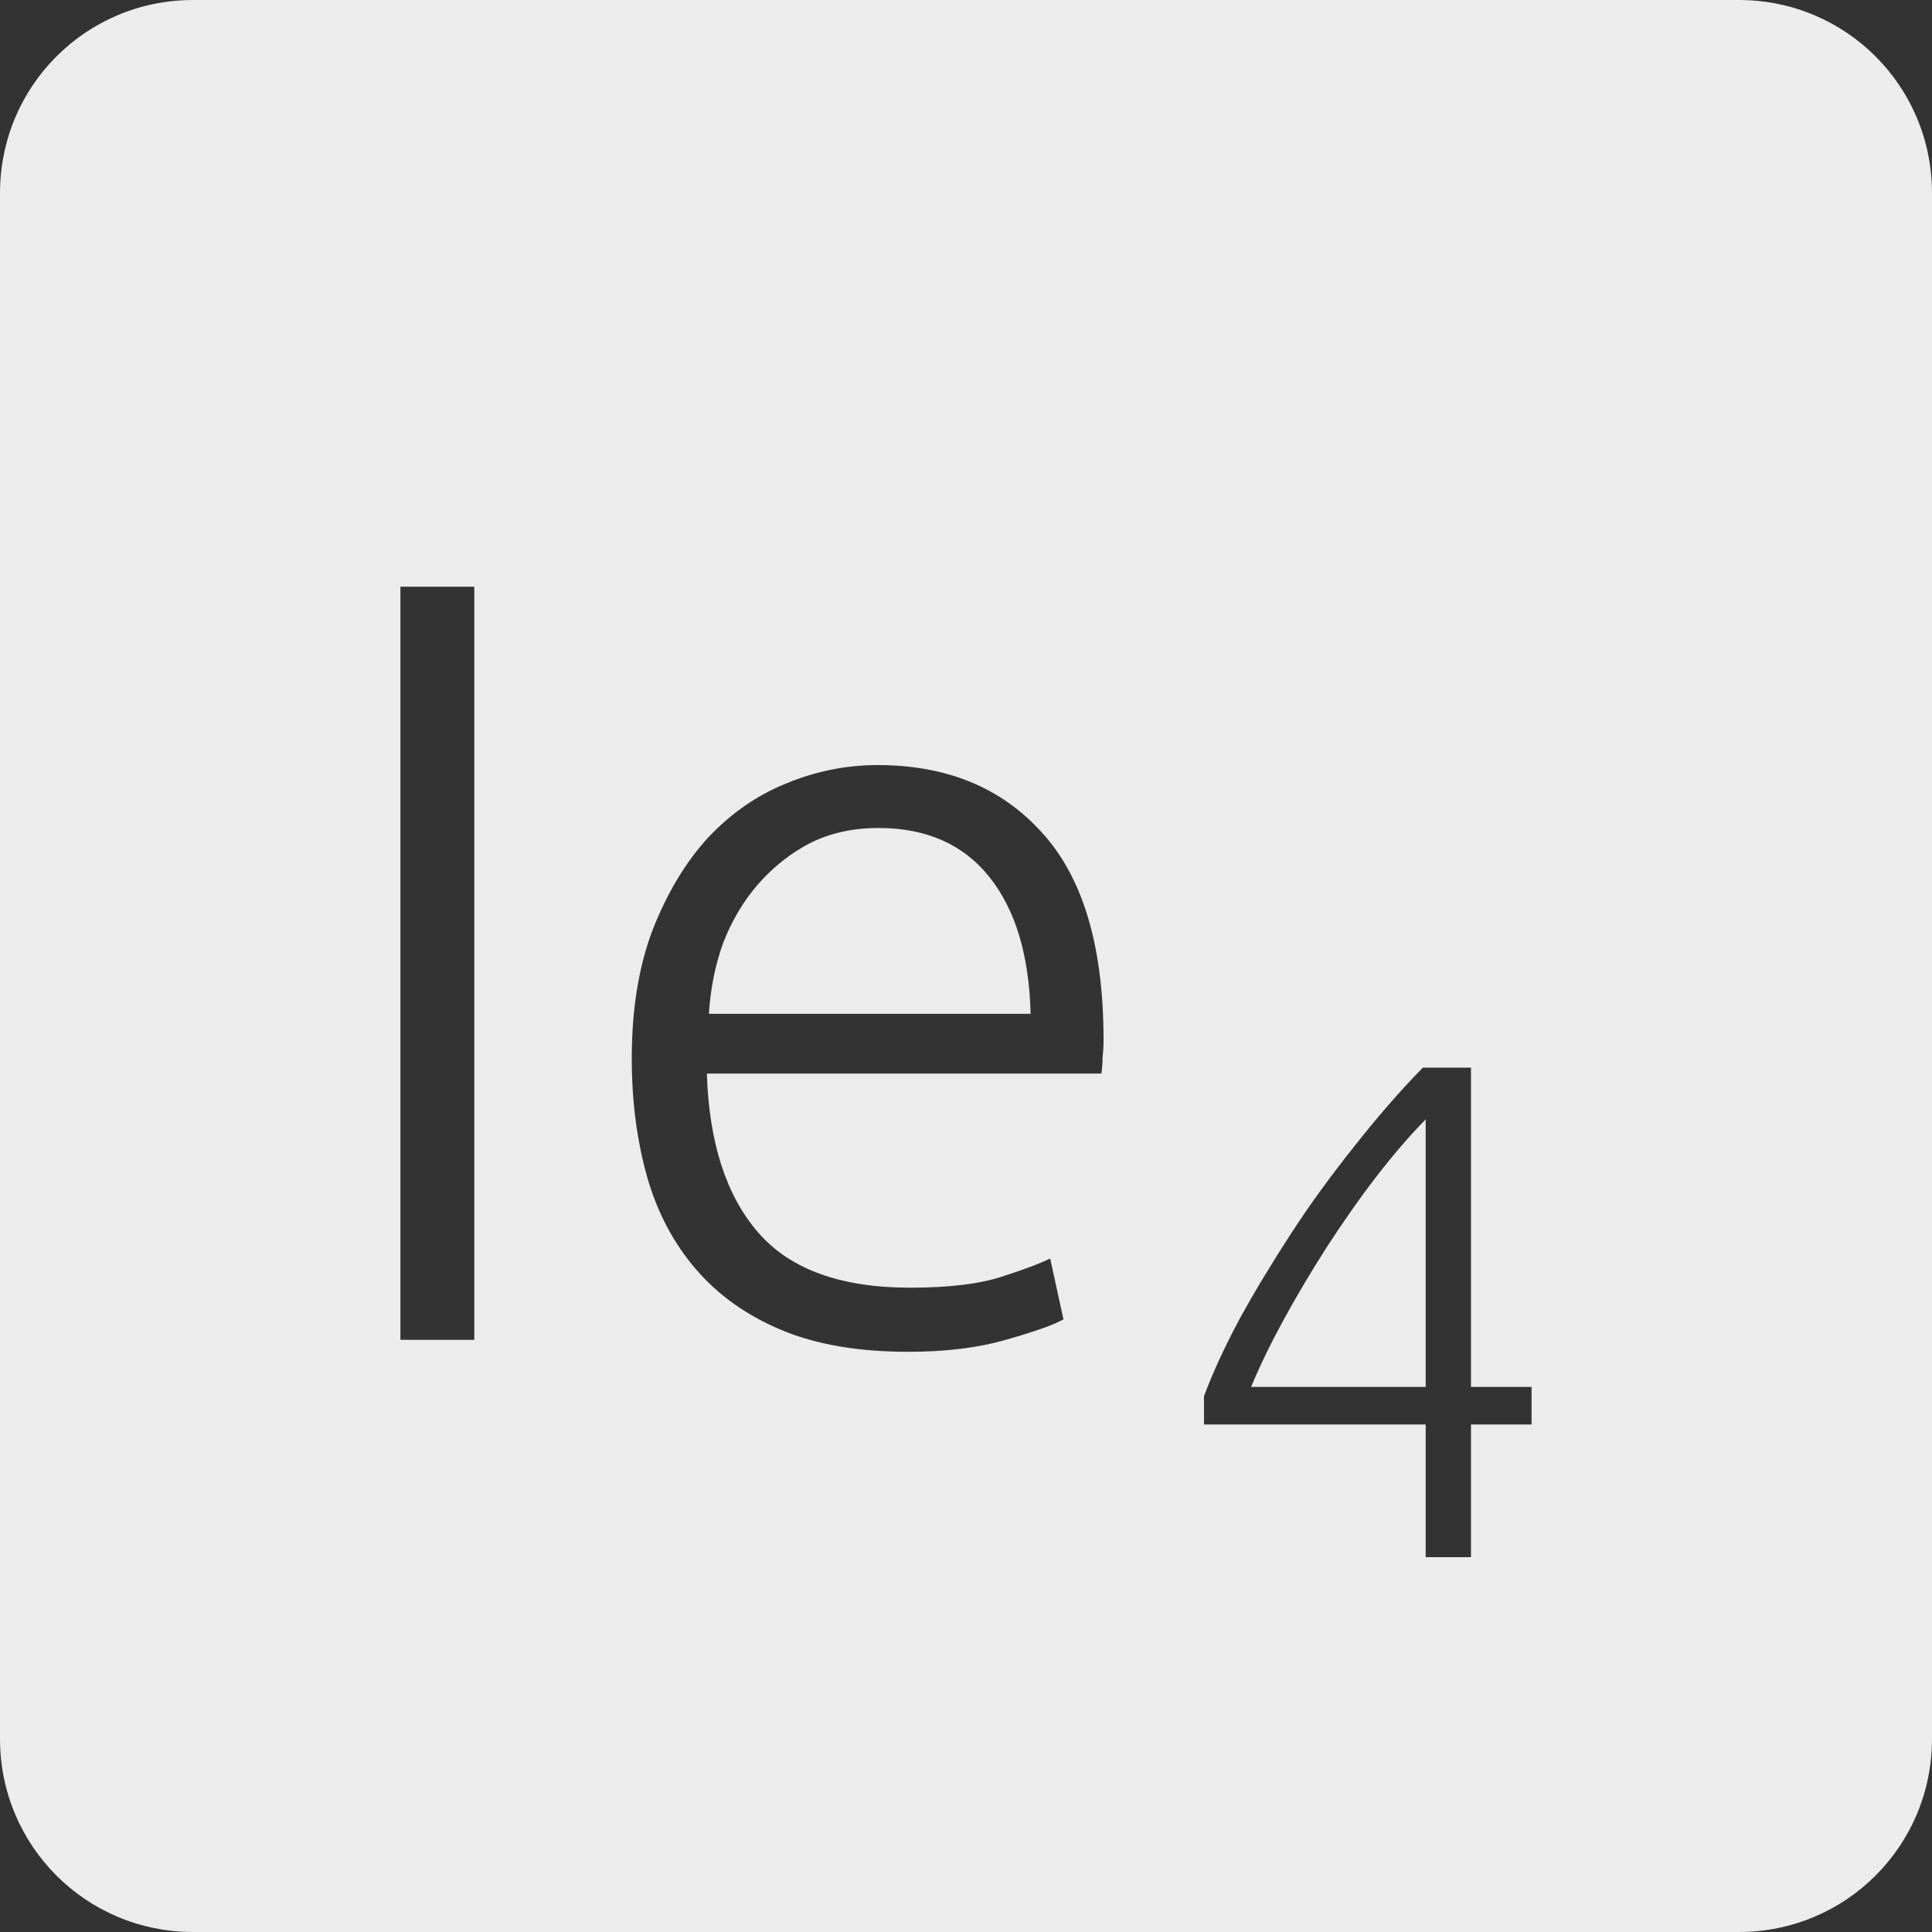 <?xml version="1.0" encoding="UTF-8" standalone="no"?>
<svg
   xmlns:dc="http://purl.org/dc/elements/1.1/"
   xmlns:cc="http://creativecommons.org/ns#"
   xmlns:rdf="http://www.w3.org/1999/02/22-rdf-syntax-ns#"
   xmlns:svg="http://www.w3.org/2000/svg"
   xmlns="http://www.w3.org/2000/svg"
   xmlns:sodipodi="http://sodipodi.sourceforge.net/DTD/sodipodi-0.dtd"
   xmlns:inkscape="http://www.inkscape.org/namespaces/inkscape"
   viewBox="0 0 16 16"
   id="svg2"
   version="1.1"
   inkscape:version="0.91 r13725"
   sodipodi:docname="indicator-keyboard-Ie-4.svg">
  <rect x="0" y="0" width="16" height="16" fill="#333333" stroke="none"/>
  <defs
     id="defs12" />
  <sodipodi:namedview
     pagecolor="#ffffff"
     bordercolor="#666666"
     borderopacity="1"
     objecttolerance="10"
     gridtolerance="10"
     guidetolerance="10"
     inkscape:pageopacity="0"
     inkscape:pageshadow="2"
     inkscape:window-width="640"
     inkscape:window-height="480"
     id="namedview10"
     showgrid="false"
     inkscape:zoom="14.75"
     inkscape:cx="8"
     inkscape:cy="8"
     inkscape:window-x="65"
     inkscape:window-y="24"
     inkscape:window-maximized="0"
     inkscape:current-layer="svg2" />
  <path
     style="fill:#ececec;fill-opacity:1"
     d="M 1.6 0 C 0.713 2.9605947e-16 0 0.713 0 1.6 L 0 14.4 C 2.9605947e-16 15.287 0.713 16 1.6 16 L 14.4 16 C 15.287 16 16 15.287 16 14.4 L 16 1.6 C 16 0.713 15.287 0 14.4 0 L 1.6 0 z M 3.316 4.859 L 3.928 4.859 L 3.928 11.096 L 3.316 11.096 L 3.316 4.859 z M 7.268 6.336 C 7.838 6.336 8.291 6.521 8.627 6.893 C 8.969 7.265 9.139 7.837 9.139 8.611 C 9.139 8.659 9.137 8.708 9.131 8.756 C 9.131 8.804 9.127 8.849 9.121 8.891 L 5.854 8.891 C 5.872 9.461 6.013 9.899 6.277 10.205 C 6.541 10.511 6.961 10.664 7.537 10.664 C 7.855 10.664 8.107 10.634 8.293 10.574 C 8.479 10.514 8.613 10.464 8.697 10.422 L 8.807 10.926 C 8.723 10.974 8.562 11.03 8.328 11.096 C 8.1 11.162 7.832 11.195 7.52 11.195 C 7.112 11.195 6.763 11.136 6.475 11.016 C 6.187 10.896 5.95 10.728 5.764 10.512 C 5.578 10.296 5.443 10.04 5.359 9.746 C 5.275 9.446 5.232 9.12 5.232 8.766 C 5.232 8.358 5.29 8.003 5.404 7.703 C 5.524 7.397 5.677 7.141 5.863 6.938 C 6.055 6.734 6.272 6.584 6.512 6.488 C 6.758 6.386 7.01 6.336 7.268 6.336 z M 7.275 6.857 C 7.065 6.857 6.877 6.898 6.709 6.982 C 6.547 7.066 6.403 7.18 6.277 7.324 C 6.157 7.462 6.06 7.625 5.988 7.811 C 5.922 7.997 5.883 8.192 5.871 8.396 L 8.535 8.396 C 8.523 7.91 8.409 7.532 8.193 7.262 C 7.977 6.992 7.671 6.857 7.275 6.857 z M 11.783 8.842 L 12.182 8.842 L 12.182 11.486 L 12.684 11.486 L 12.684 11.797 L 12.182 11.797 L 12.182 12.896 L 11.807 12.896 L 11.807 11.797 L 9.971 11.797 L 9.971 11.562 C 10.041 11.375 10.137 11.164 10.262 10.93 C 10.39 10.696 10.535 10.457 10.695 10.211 C 10.855 9.965 11.03 9.726 11.217 9.492 C 11.404 9.254 11.592 9.037 11.783 8.842 z M 11.807 9.27 C 11.67 9.41 11.531 9.571 11.391 9.754 C 11.25 9.937 11.117 10.129 10.988 10.328 C 10.863 10.523 10.746 10.719 10.637 10.918 C 10.528 11.117 10.435 11.307 10.361 11.486 L 11.807 11.486 L 11.807 9.27 z "
     id="path4" />
</svg>
